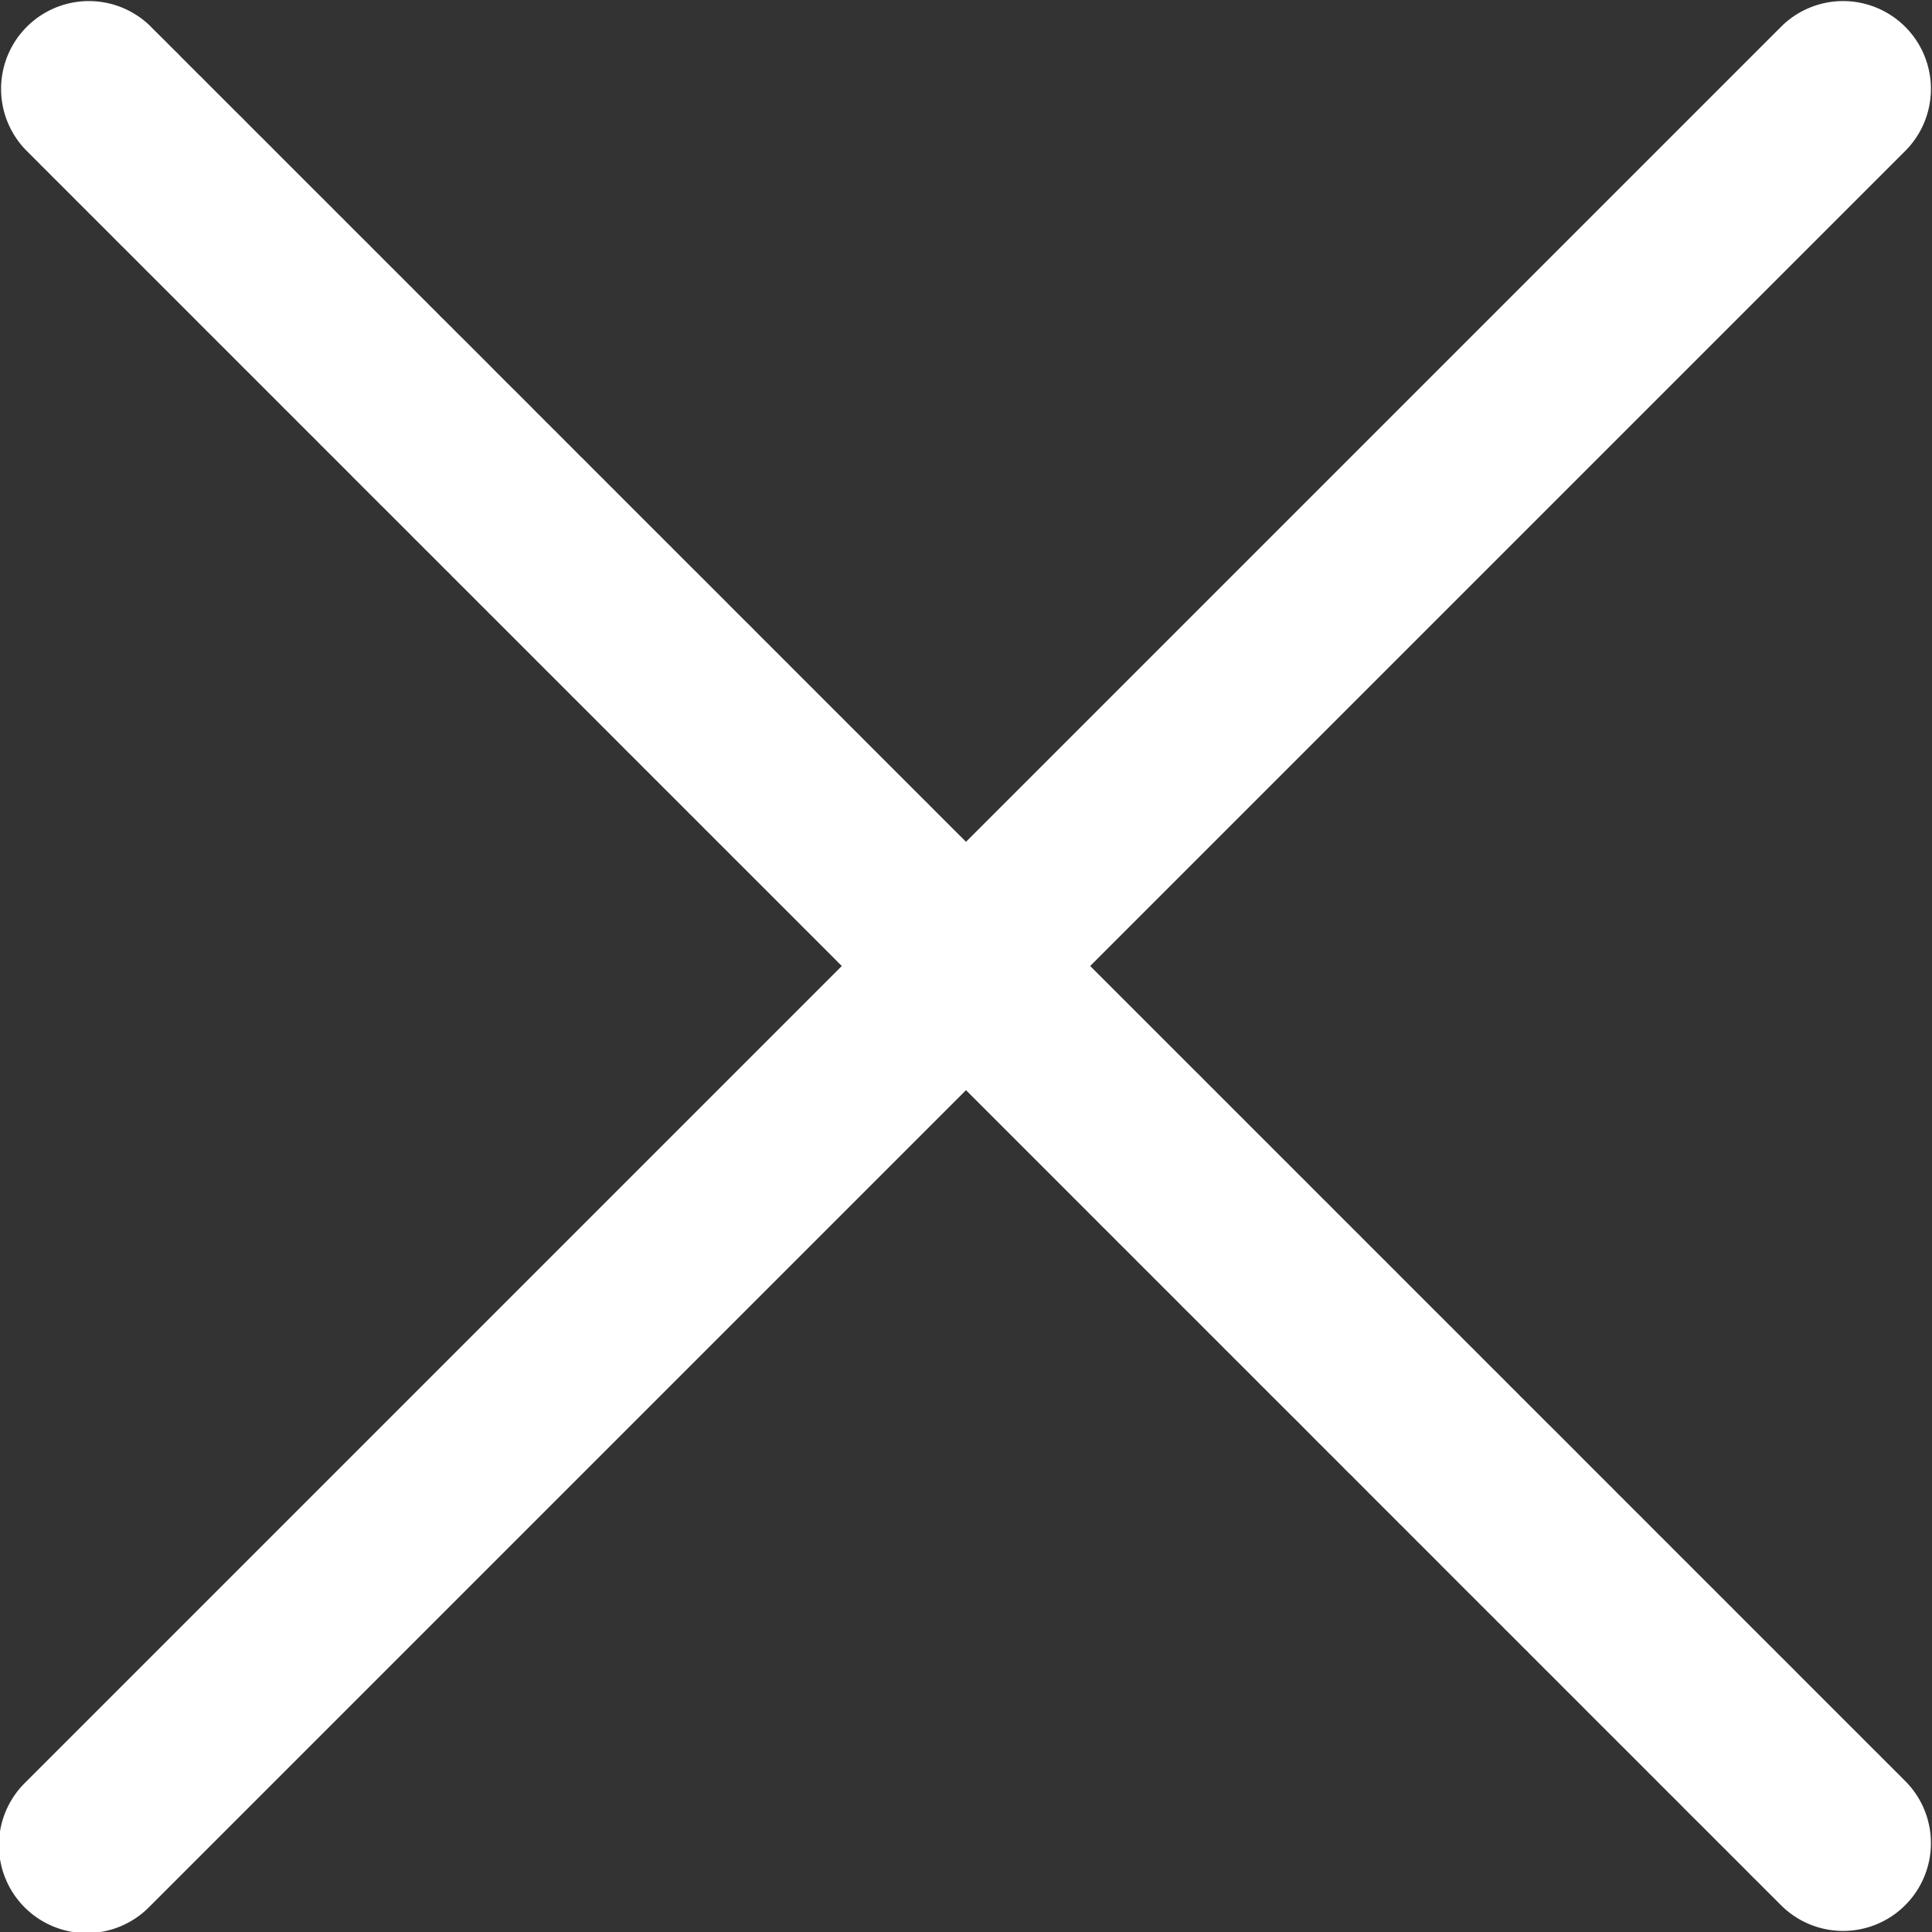 <svg width="22" height="22" fill="none" xmlns="http://www.w3.org/2000/svg"><rect width="100%" height="100%" fill="#333333" stroke="none"/><path d="M1.707.293A1 1 0 00.293 1.707L1.707.293zm-1.414 20a1 1 0 101.414 1.414L.293 20.293zM21.707 1.707A1 1 0 0020.293.293l1.414 1.414zm-1.414 20a1 1 0 001.414-1.414l-1.414 1.414zm1.414-1.414l-.046-.046-.045-.046-.046-.045-.045-.046-.046-.045-.045-.045-.045-.046-.046-.045-.045-.045-.045-.045-.045-.045-.044-.045-.045-.044-.045-.045-.045-.045-.044-.044-.045-.045-.044-.044-.045-.045-.044-.044-.044-.044-.044-.044-.044-.044-.044-.044-.044-.044-.044-.044-.044-.044-.044-.044-.043-.044-.044-.043-.043-.044-.044-.043-.043-.043-.043-.044-.044-.043-.043-.043-.043-.043-.043-.043-.043-.043-.043-.043-.043-.043-.043-.043-.042-.042-.043-.043-.042-.043a8.515 8.515 0 01-.043-.042l-.042-.043-.043-.042-.042-.042a16.81 16.81 0 01-.042-.043l-.043-.042-.042-.042-.042-.042-.042-.042-.042-.042a16.532 16.532 0 01-.083-.084l-.042-.041-.042-.042a16.336 16.336 0 01-.083-.083l-.041-.042-.042-.041-.041-.042-.042-.04-.041-.042-.041-.041-.041-.042-.041-.04-.041-.042-.041-.04-.042-.042-.04-.04-.041-.041-.04-.041-.042-.04-.04-.041-.04-.041-.041-.04-.04-.041a15.407 15.407 0 01-.041-.04l-.04-.04-.041-.041-.04-.04-.04-.04-.04-.04a15.18 15.18 0 01-.08-.081l-.04-.04-.04-.04-.04-.04-.04-.04-.04-.04-.04-.04a14.878 14.878 0 01-.04-.04l-.04-.039-.04-.04-.039-.039-.04-.04-.039-.039-.04-.04-.039-.039-.039-.04-.04-.038-.038-.04-.04-.039a14.432 14.432 0 01-.078-.078l-.039-.04-.039-.038-.039-.04-.039-.038-.039-.039-.039-.039-.038-.038a14.175 14.175 0 01-.039-.04l-.039-.038-.038-.039a14.066 14.066 0 01-.039-.038l-.039-.039-.038-.038a13.957 13.957 0 01-.038-.039l-.039-.038-.038-.039-.039-.038a13.848 13.848 0 01-.038-.038l-.038-.039a13.812 13.812 0 01-.077-.076l-.038-.038a384955088895.27 384955088895.27 0 01-.19-.19l-.038-.038-.038-.038-.038-.038-.038-.038-.038-.038-.037-.038-.038-.037-.038-.038-.037-.038-.038-.037-.038-.038-.037-.037-.038-.038a13.205 13.205 0 00-.037-.037l-.038-.038-.037-.037-.037-.038-.038-.037a13.135 13.135 0 01-.037-.037l-.037-.038-.038-.037-.037-.037-.037-.037-.037-.037a734661613971.518 734661613971.518 0 01-.111-.112l-.038-.037-.037-.037-.037-.037-.037-.037-.037-.037-.036-.037-.037-.037-.037-.036-.037-.037-.037-.037-.037-.037-.036-.037-.037-.036-.037-.037-.037-.037-.036-.036-.037-.037-.036-.037-.037-.036-.037-.037-.036-.036-.037-.037-.036-.036-.037-.037-.036-.036-.036-.037-.037-.036-.036-.036-.037-.037-.036-.036-.036-.037-.037-.036-.036-.036-.036-.036-.036-.037-.037-.036-.036-.036-.036-.036-.036-.037-.036-.036-.037-.036-.036-.036-.036-.036-.036-.036-.036-.036-.036-.036a12.27 12.27 0 01-.036-.036l-.036-.036-.036-.036-.036-.036-.036-.036-.036-.036-.036-.036-.036-.036-.036-.036-.036-.036-.036-.036-.036-.036-.036-.036-.036-.036-.036-.036-.036-.036-.035-.035-.036-.036-.036-.036a12.1 12.1 0 01-.036-.036l-.036-.036-.036-.036-.035-.035-.036-.036-.036-.036-.036-.036-.036-.036-.035-.035-.036-.036-.036-.036-.035-.036a12.067 12.067 0 01-.108-.107l-.036-.036-.035-.035-.036-.036-.036-.036-.036-.036-.035-.035a337975221568.026 337975221568.026 0 01-.072-.072l-.035-.035-.036-.036-.036-.036-.036-.036-.035-.035a337975221568.026 337975221568.026 0 01-.072-.072l-.035-.035-.036-.036-.036-.036-.036-.036-.035-.035a337975221568.026 337975221568.026 0 01-.107-.108l-.036-.035-.036-.036-.036-.036-.035-.035-.036-.036-.036-.036a12.075 12.075 0 01-.035-.036l-.036-.035-.036-.036-.036-.036a120.514 120.514 0 01-.071-.072l-.036-.035a12.082 12.082 0 00-.036-.036l-.036-.036-.036-.036-.035-.035-.036-.036-.036-.036-.036-.036-.036-.036-.036-.036-.035-.036-.036-.035-.036-.036-.036-.036-.036-.036-.036-.036a11.052 11.052 0 01-.036-.036l-.036-.036-.036-.036-.036-.036-.036-.036a122.137 122.137 0 01-.072-.072l-.036-.036-.036-.036-.036-.036-.036-.036-.036-.036-.036-.036-.036-.036-.036-.036-.036-.036a61.604 61.604 0 01-.036-.037l-.037-.036-.036-.036-.036-.036-.036-.036-.036-.037-.037-.036a62.014 62.014 0 00-.036-.036l-.036-.036-.037-.037-.036-.036-.036-.036-.037-.037-.036-.036-.036-.037-.037-.036a62.63 62.63 0 01-.036-.036l-.037-.037-.036-.036-.037-.037a62.94 62.94 0 01-.036-.036l-.037-.037-.036-.037-.037-.036-.037-.037-.036-.037-.037-.036-.037-.037-.036-.037-.037-.036a63.77 63.77 0 01-.074-.074l-.037-.037-.036-.037-.037-.037-.037-.036-.037-.037-.037-.037-.037-.037-.037-.037-.037-.037-.037-.038a64.92 64.92 0 01-.26-.26l-.038-.037-.037-.038-.038-.037-.037-.037-.038-.038-.037-.037-.038-.038-.037-.037-.038-.038-.037-.038-.038-.037-.038-.038-.037-.038-.038-.037a1517111158886.732 1517111158886.732 0 00-.076-.076l-.038-.038-.038-.038-.038-.038a136.016 136.016 0 01-.076-.076l-.038-.038-.038-.038-.038-.038-.038-.038-.038-.038-.038-.039-.039-.038-.038-.038-.038-.039-.039-.038-.038-.038-.039-.039-.038-.038-.039-.04-.038-.038-.04-.038-.038-.039-.039-.039-.038-.039-.04-.038-.038-.04-.039-.038-.039-.04-.039-.038-.039-.04-.04-.038-.038-.04-.04-.039-.039-.039-.039-.04a145.857 145.857 0 00-.157-.157l-.04-.04-.04-.039-.04-.04-.039-.039-.04-.04-.04-.04-.04-.04-.039-.04-.04-.04-.04-.04-.04-.04-.04-.04-.04-.04-.04-.04-.04-.04-.04-.04a76.674 76.674 0 00-.041-.04l-.04-.04-.04-.041-.041-.04-.04-.041-.042-.04-.04-.041-.04-.041-.042-.04a78.549 78.549 0 00-.04-.042l-.041-.04-.041-.041a79.204 79.204 0 00-.041-.041l-.041-.042-.041-.04-.042-.042a80.096 80.096 0 00-.04-.041l-.042-.041-.041-.042-.042-.041-.041-.041-.042-.042-.041-.042a81.697 81.697 0 00-.042-.041l-.042-.042-.041-.042a164.751 164.751 0 01-.126-.125l-.042-.042-.042-.042-.042-.042-.042-.043-.043-.042-.042-.042-.042-.043a84.907 84.907 0 00-.043-.042l-.042-.043-.043-.042a85.71 85.71 0 01-.043-.043l-.042-.042-.043-.043-.043-.043-.043-.043-.043-.043-.043-.043-.043-.043-.043-.043-.043-.043-.044-.044-.043-.043-.043-.044-.044-.043-.043-.044-.044-.043-.044-.044-.044-.044-.044-.044-.043-.044-.044-.044-.045-.044-.044-.044-.044-.044-.044-.044-.045-.045-.044-.044-.045-.045-.044-.044L2.34.926 2.296.881 2.25.837 2.206.792 2.16.747 2.116.702 2.07.657 2.026.61 1.98.566 1.935.521 1.89.475 1.844.43 1.798.384 1.753.34 1.707.293.293 1.707l.046.046.045.045.046.046.045.046.046.045.045.045.045.046.046.045.045.045.045.045.045.045.045.045.044.045.045.044.045.045.044.045.045.044.044.044.045.045.044.044.044.044.044.044.044.045.044.044.044.043.044.044.044.044.044.044.043.043.044.044.043.044.044.043.043.043.044.044.043.043.043.043.043.043.043.043.043.043.043.043.043.043.043.043a171.841 171.841 0 01.085.085l.042.043.043.042.042.043.043.042.042.042.042.043.043.042.042.042.042.042.042.042a1872090452874.885 1872090452874.885 0 01.125.126l.042.041.042.042a81.697 81.697 0 00.083.083l.042.042.041.041.041.042.042.04c.013.015.027.028.041.042l.041.041.041.042.041.04.042.042.04.04.041.042.041.04.041.041.04.041.042.04.04.041.04.041.041.04.04.041.041.04.04.04.041.041.04.04.04.04.04.04.04.041.04.04a151.02 151.02 0 01.08.08l.04.04.04.04.04.04.04.04.04.04.04.039.04.04.039.039.04.04a73.44 73.44 0 01.157.157l.04.04.038.039.04.039.039.039.039.04.039.038a143.383 143.383 0 00.078.078l.039.039.039.039.038.039.04.038.038.04.039.038.038.039.039.038.039.039.038.038.039.039.038.038.038.039.039.038.038.038.038.039.039.038.038.038.038.038.038.038.038.038.038.038a68.107 68.107 0 01.076.076l.038.038.038.038.038.038a67.463 67.463 0 00.076.076l.037.038.038.037.038.038.037.038.038.037.038.038.037.037.038.038.037.037.038.038.037.037.037.038.038.037.037.037a131.084 131.084 0 01.26.26l.038.038.037.037.037.037.037.037.037.037.037.037.036.037.037.037.037.036.037.037a127.696 127.696 0 01.074.074l.036.037.037.036.037.037.036.037.037.036.037.037.036.037.037.036.037.037.036.036.037.037.036.036a125.417 125.417 0 01.073.073l.036.037.037.036.036.036.037.037.036.036.036.037.037.036.036.036.036.036.036.037.037.036.036.036.036.036.036.036.036.037.037.036.036.036.036.036.036.036.036.036.036.036.036.036.036.036.036.036.036.036a61.094 61.094 0 01.072.072l.036.036.036.036.036.036a685161212704.185 685161212704.185 0 01.072.072l.036.036.036.036.036.036.036.036.035.036.036.035.036.036.036.036.036.036.036.036.036.036.035.035.036.036.036.036.036.036.035.036a10.98 10.98 0 01.072.071l.036.036.036.036.035.036.036.035.036.036.036.036.035.035.036.036.036.036.035.036a60.206 60.206 0 00.108.107l.035.035.036.036.036.036.036.036.035.035a337975221568.026 337975221568.026 0 01.072.072l.035.035.036.036.036.036.036.036.035.035a337975221568.026 337975221568.026 0 01.072.072l.035.035.036.036.036.036.036.036.035.036.036.035a12.067 12.067 0 01.107.107l.036.036.036.036.036.036.035.035.036.036.036.036.036.036.036.036.035.035.036.036.036.036.036.036.036.036.036.036.035.035.036.036.036.036.036.036.036.036.036.036.036.036.036.036.036.036.036.036.036.036.036.036.036.036.036.036.036.036a12.27 12.27 0 01.072.072l.036.036.036.036.036.036.036.036.036.036.036.037.037.036.036.036.036.036.036.036.036.037.037.036.036.036a699454945810.007 699454945810.007 0 00.072.073l.037.036.036.036.037.037.036.036.036.037.037.036.036.036.037.037.036.036.037.037.036.037.037.036.036.037.037.036.037.037.036.037.037.036.037.037.036.037.037.036.037.037.037.037.037.037.037.037.036.037.037.037.037.036.037.037.037.037.037.037.037.037a12.96 12.96 0 01.074.075l.038.037.037.037.037.037.037.037.037.038.038.037.037.037.037.038.038.037.037.037.038.038.037.037.038.038.037.037.038.038.037.038.038.037.038.038.037.038.038.037.038.038.038.038.038.038.038.038.038.038a13.596 13.596 0 01.19.19l.038.038a258020269565.416 258020269565.416 0 01.076.077l.039.038.038.038.038.039.039.038.038.038.039.039.038.038.039.04.038.038.04.038.038.039a14.175 14.175 0 01.116.116l.039.04.039.038.039.04.039.038.039.04a14.395 14.395 0 01.078.077l.04.04.039.039.039.04.04.038c.012.014.026.027.039.04l.039.04.04.039.039.04.04.039.04.04.039.039.04.04.04.04.04.04.039.04.04.04a425919084674.666 425919084674.666 0 00.16.16l.04.04.04.04.04.04.041.04.04.04.04.041.041.04.04.041.041.04.041.041.04.041.042.04.04.042.041.04.041.041.041.041.041.041.041.042.042.04.04.042.042.041.041.042.042.041.041.042.042.041a16.296 16.296 0 01.083.083l.042.042.041.042.042.042.042.041.042.042.042.042.042.042.042.043.042.042a16.81 16.81 0 01.127.127l.043.042.042.043.043.042.043.043.042.043.043.042.043.043.043.043.043.043.043.043.043.043.043.043.043.044.044.043.043.043.043.044.044.043.043.044.044.043.044.044.044.044.043.044.044.044.044.044.044.044.045.044.044.044.044.044.045.045.044.044.044.045.045.044.045.045.044.045.045.044.045.045.045.045.045.045.045.046.045.045.046.045.045.045.045.046.046.045.046.046.045.045.046.046 1.414-1.414zm-20 1.414l10-10-1.414-1.414-10 10 1.414 1.414zm10-10l10-10L20.293.293l-10 10 1.414 1.414z" fill="#fff"/></svg>